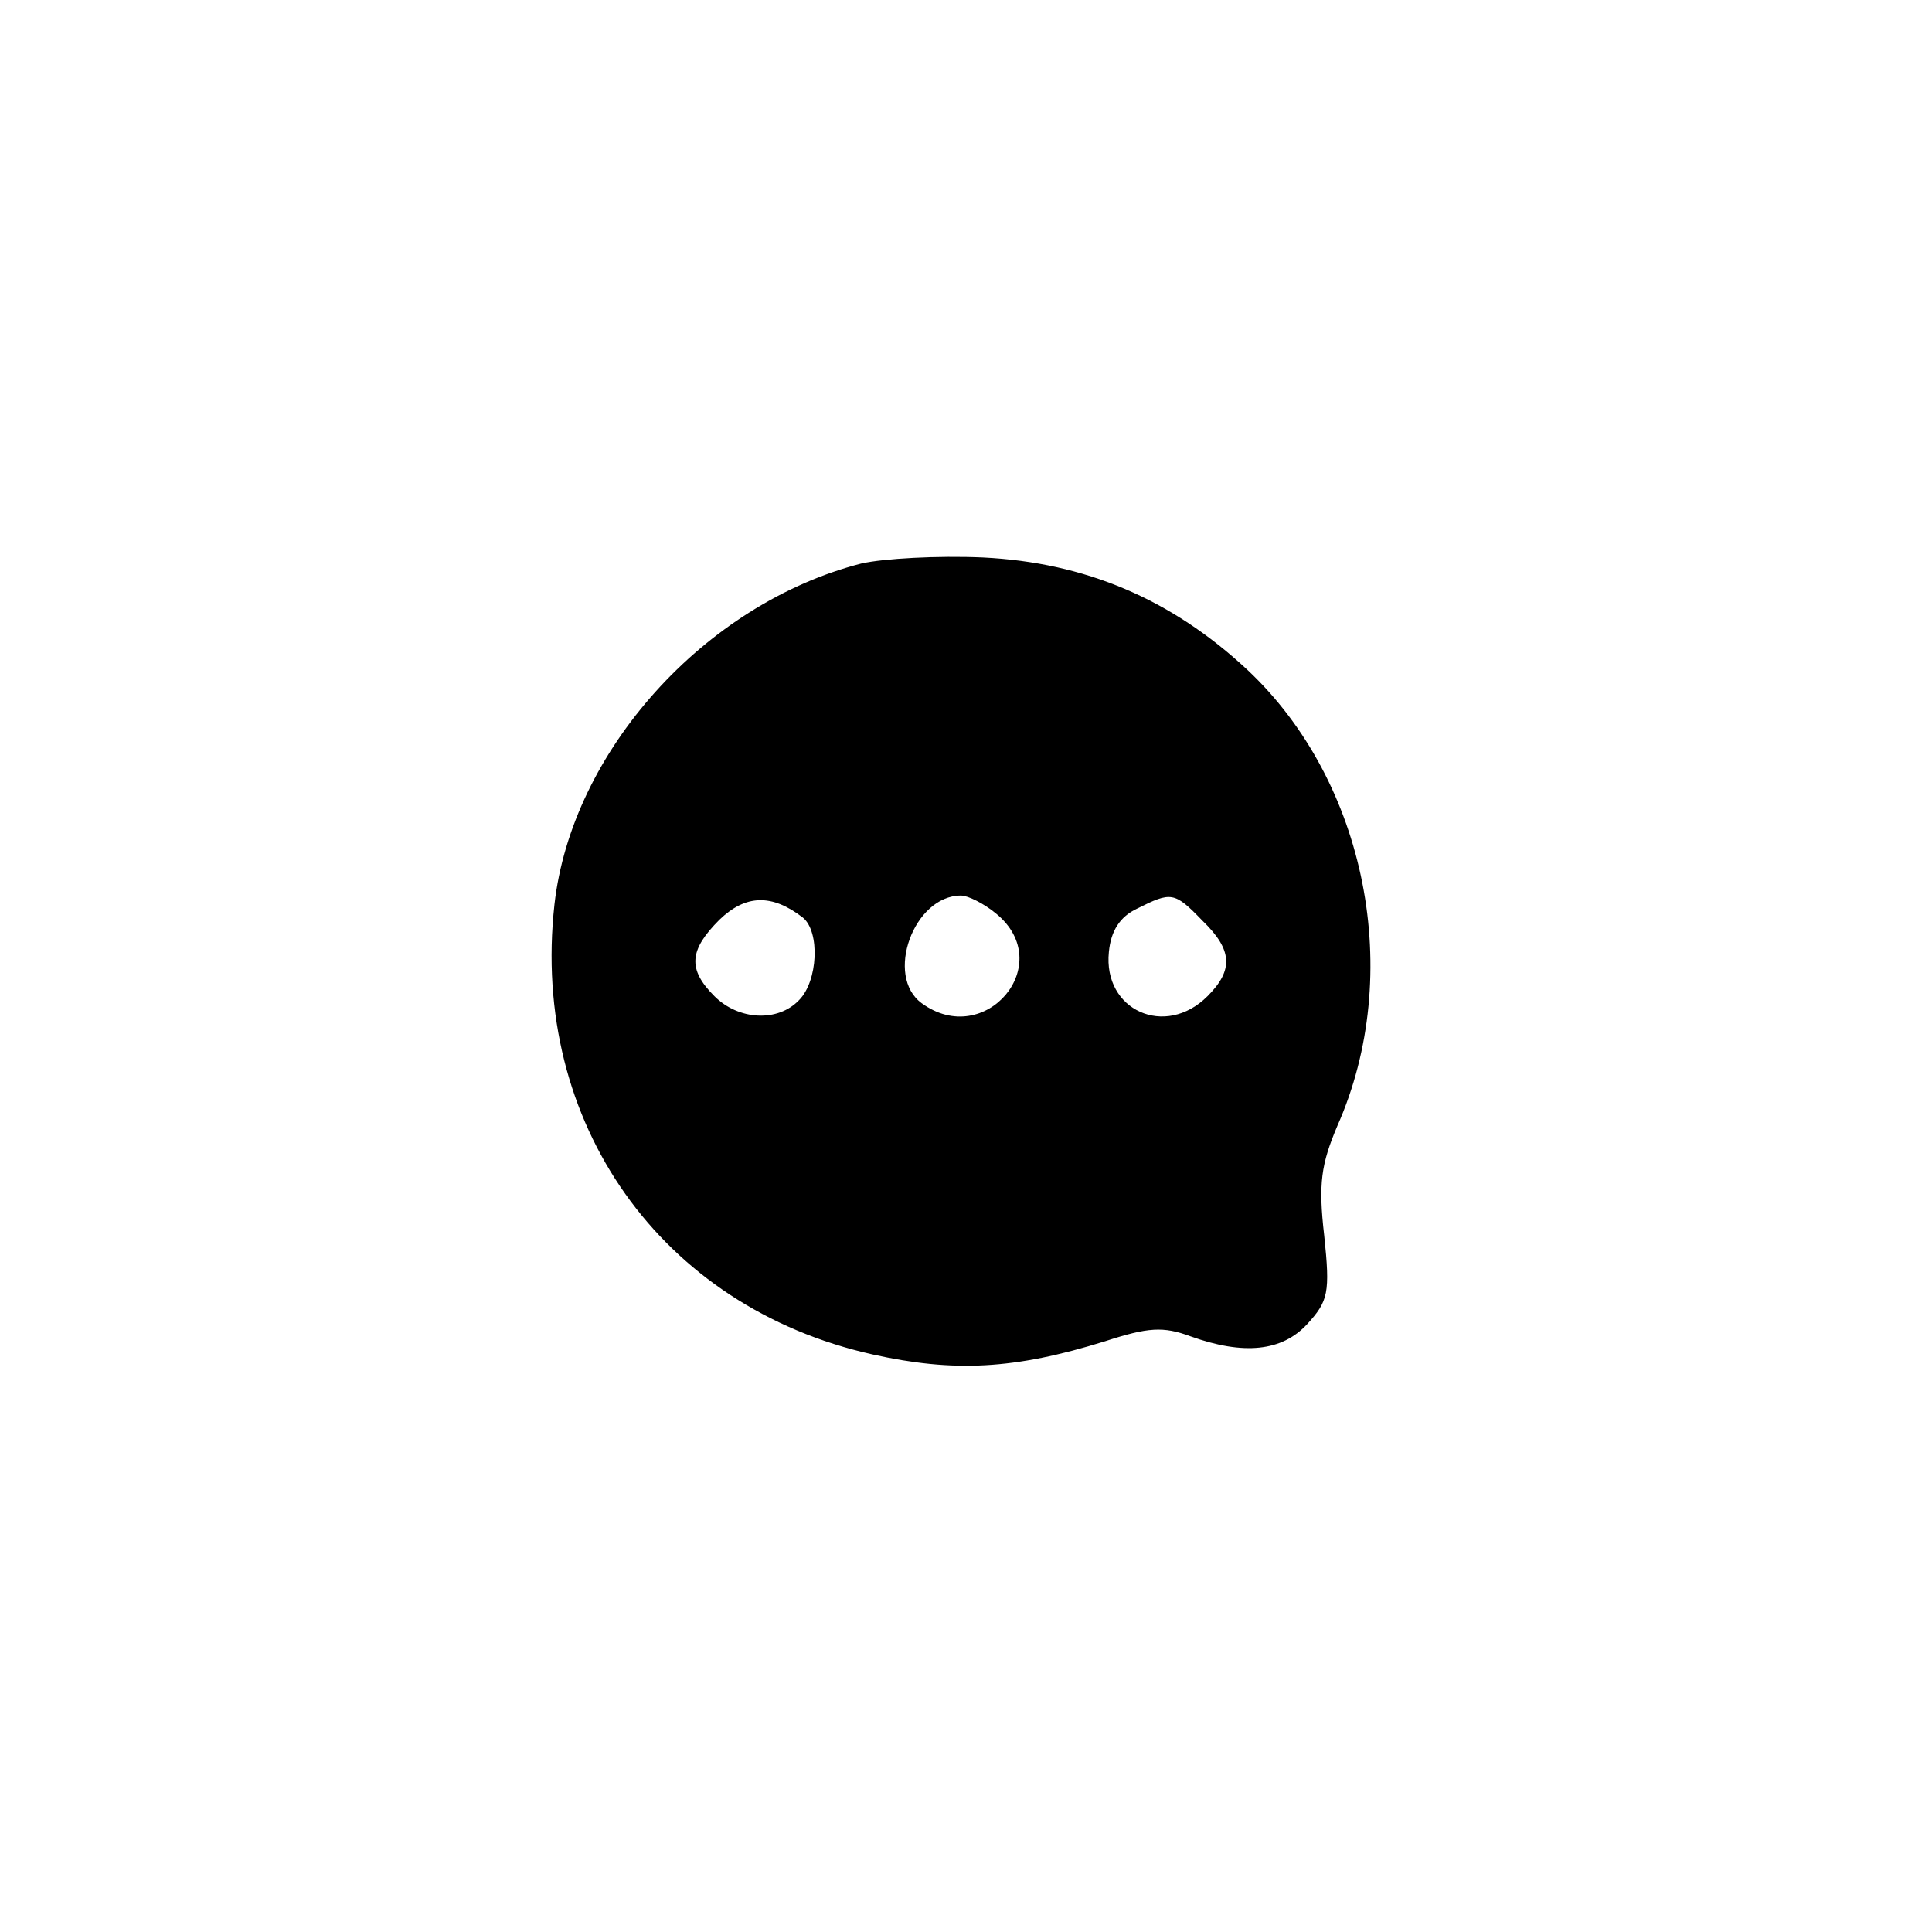 <?xml version="1.0" standalone="no"?>
<!DOCTYPE svg PUBLIC "-//W3C//DTD SVG 20010904//EN"
 "http://www.w3.org/TR/2001/REC-SVG-20010904/DTD/svg10.dtd">
<svg version="1.0" xmlns="http://www.w3.org/2000/svg"
 width="192pt" height="192pt" viewBox="0 0 192 192"
 preserveAspectRatio="xMidYMid meet">
<g transform="translate(0,192) scale(0.1,-0.1)"
fill="#000000" stroke="none">
811 c445 -92 729 -532 635 -987 -62 -301 -295 -546 -601 -630 -91 -26 -329
-26 -420 0 -291 80 -516 305 -596 596 -26 91 -26 329 0 420 120 433 542 692
982 601z"/>
<path d="M856 1360 c-156 -40 -288 -187 -305 -339 -24 -217 106 -400 316 -447
81 -18 141 -15 231 13 43 14 58 15 85 5 53 -19 91 -15 116 12 21 23 23 31 17
88 -6 52 -3 71 13 109 67 151 29 342 -89 453 -76 71 -162 107 -263 112 -45 2
-99 -1 -121 -6z m-58 -352 c17 -14 15 -63 -4 -82 -21 -22 -60 -20 -84 4 -27
27 -25 46 5 76 26 25 52 26 83 2z m192 4 c61 -50 -11 -135 -74 -89 -37 27 -8
107 39 107 7 0 23 -8 35 -18z m205 -7 c30 -29 31 -49 5 -75 -42 -42 -104 -14
-98 44 2 21 11 35 28 43 34 17 37 17 65 -12z"/>
</g>
</svg>
